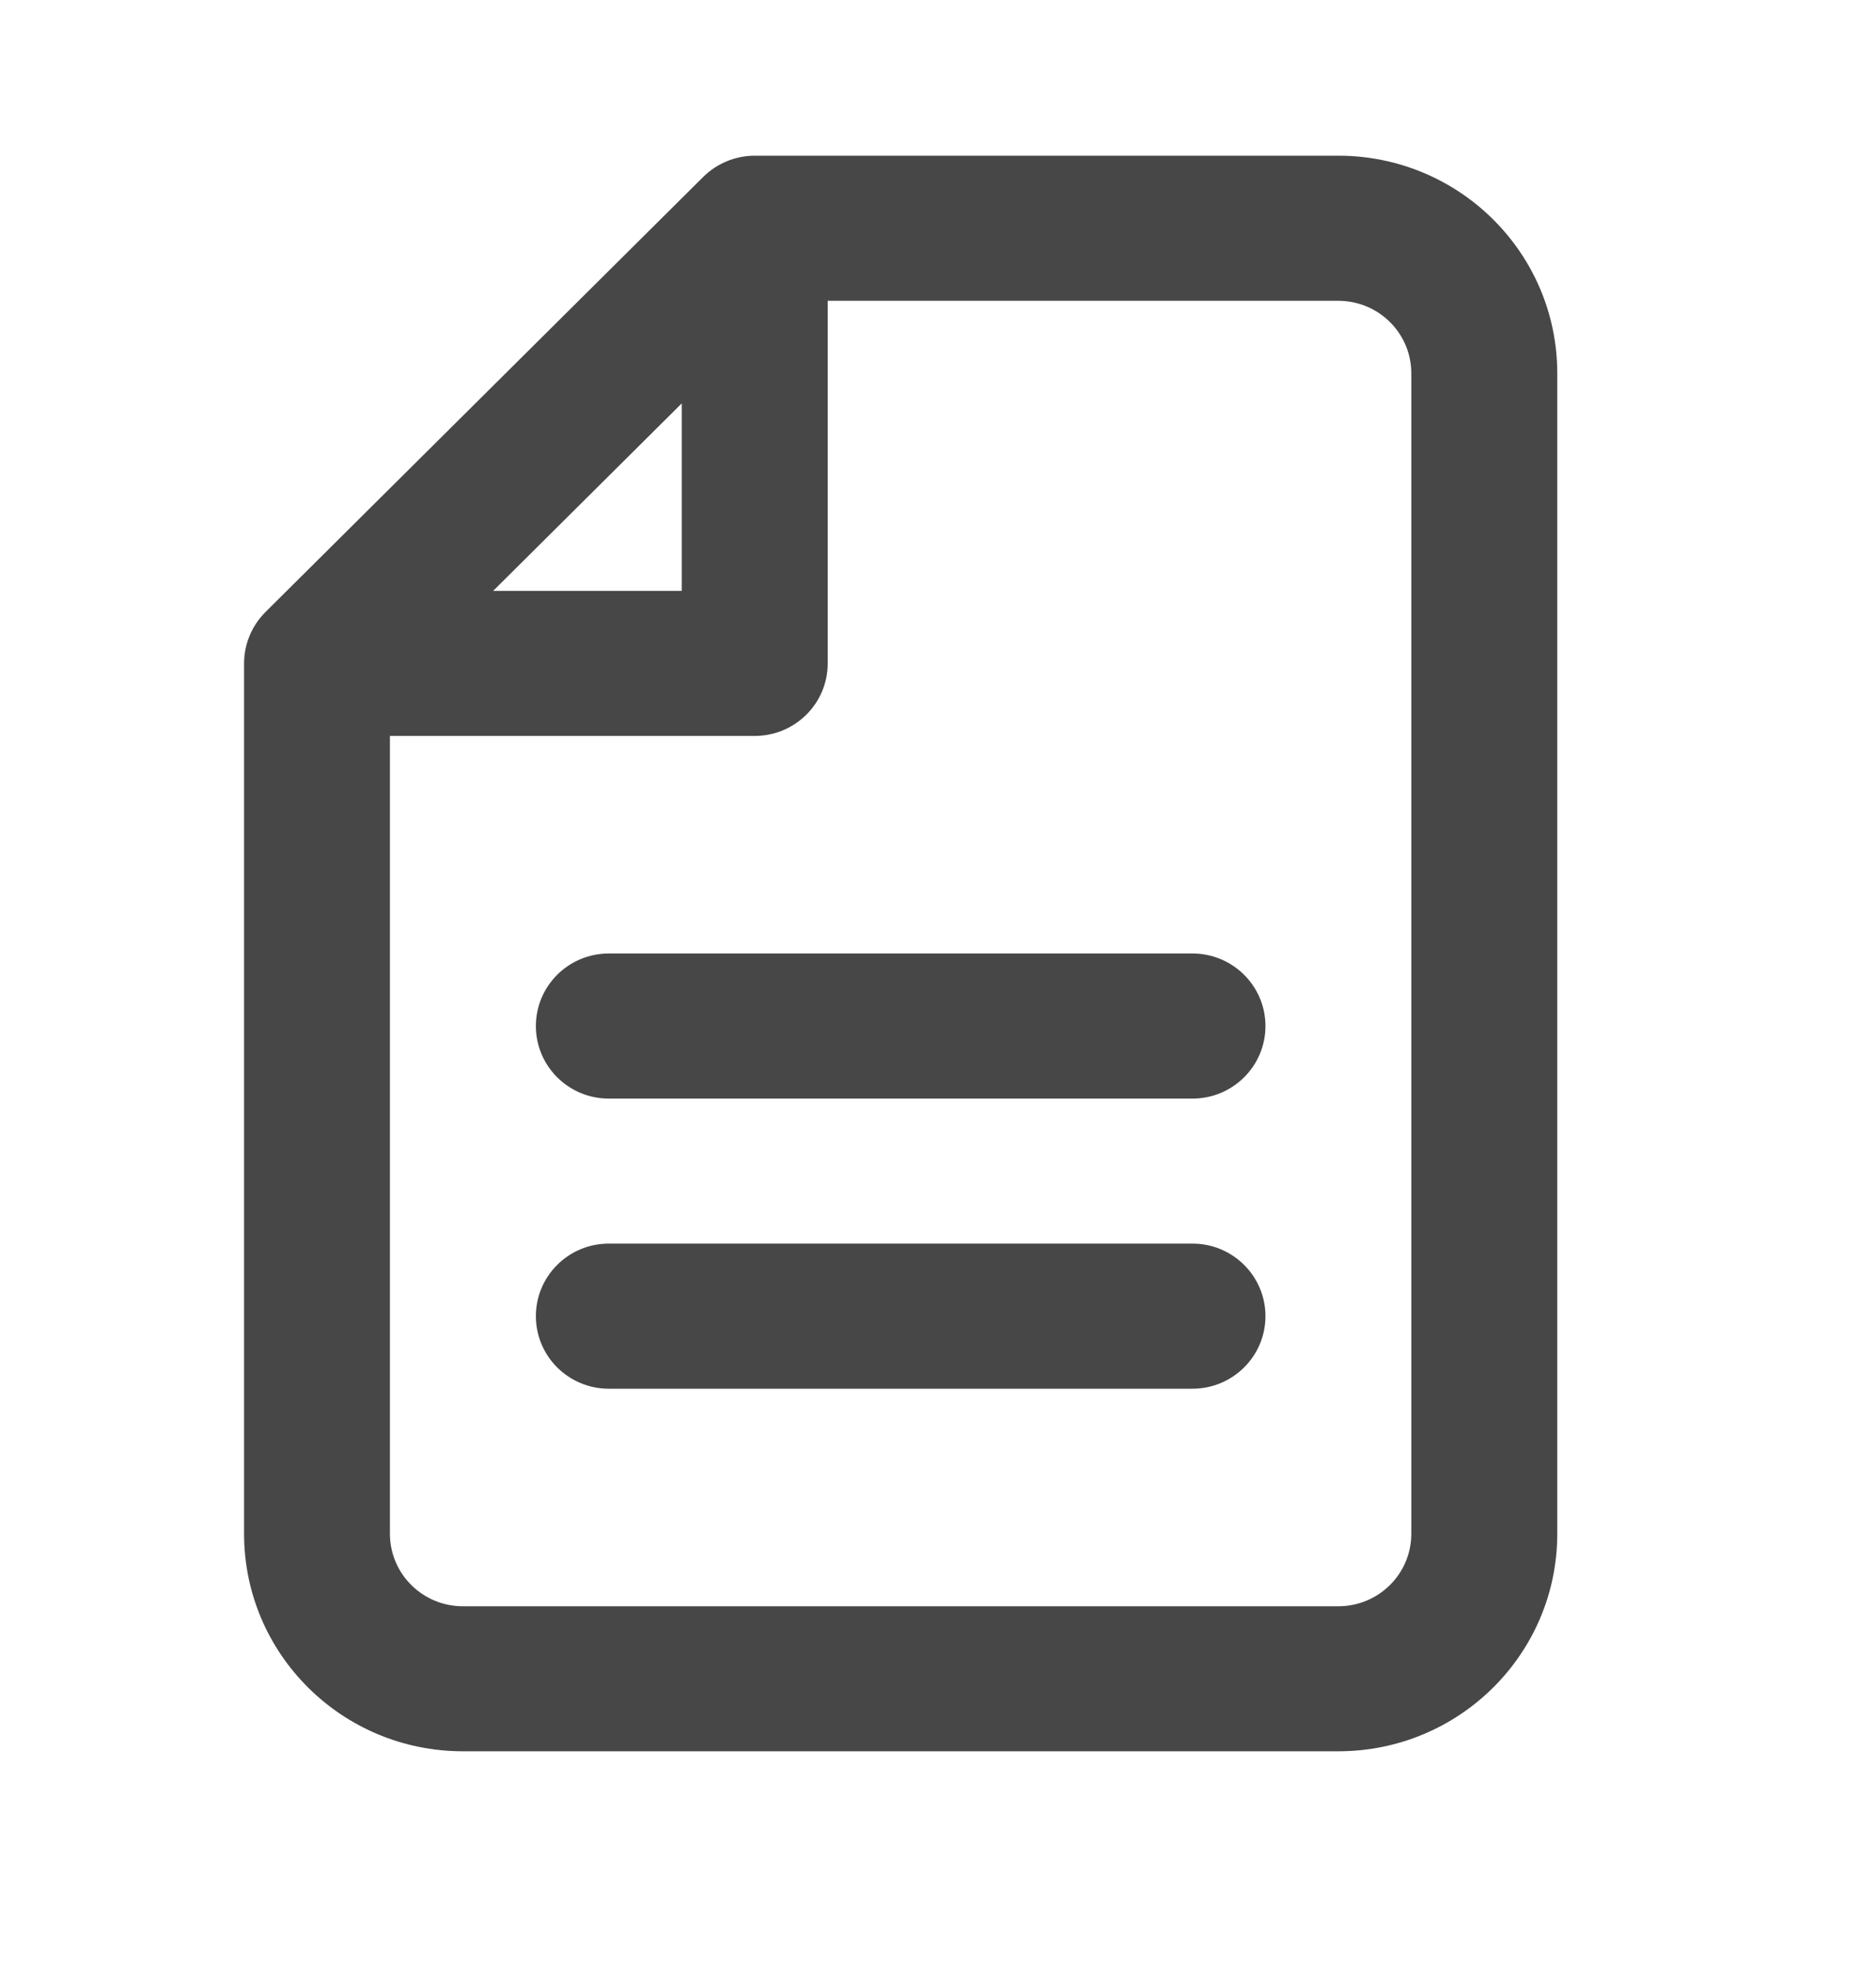 <svg width="20" height="21" viewBox="0 0 20 21" fill="none" xmlns="http://www.w3.org/2000/svg">
<path fill-rule="evenodd" clip-rule="evenodd" d="M7.496 1.886C7.642 1.741 7.84 1.659 8.046 1.659H14.268C15.557 1.659 16.602 2.697 16.602 3.978V16.341C16.602 17.622 15.557 18.659 14.268 18.659H4.935C3.646 18.659 2.602 17.622 2.602 16.341V7.069C2.602 6.864 2.684 6.667 2.829 6.522L7.496 1.886ZM14.268 3.205H8.824V7.069C8.824 7.495 8.476 7.841 8.046 7.841H4.157V16.341C4.157 16.768 4.505 17.114 4.935 17.114H14.268C14.698 17.114 15.046 16.768 15.046 16.341V3.978C15.046 3.551 14.698 3.205 14.268 3.205ZM5.257 6.296H7.268V4.298L5.257 6.296ZM5.713 10.932C5.713 10.505 6.061 10.159 6.49 10.159H12.713C13.142 10.159 13.491 10.505 13.491 10.932C13.491 11.359 13.142 11.705 12.713 11.705H6.49C6.061 11.705 5.713 11.359 5.713 10.932ZM5.713 14.023C5.713 13.596 6.061 13.25 6.49 13.25H12.713C13.142 13.25 13.491 13.596 13.491 14.023C13.491 14.45 13.142 14.796 12.713 14.796H6.49C6.061 14.796 5.713 14.45 5.713 14.023Z" fill="#333333" fill-opacity="0.9"/>
</svg>

